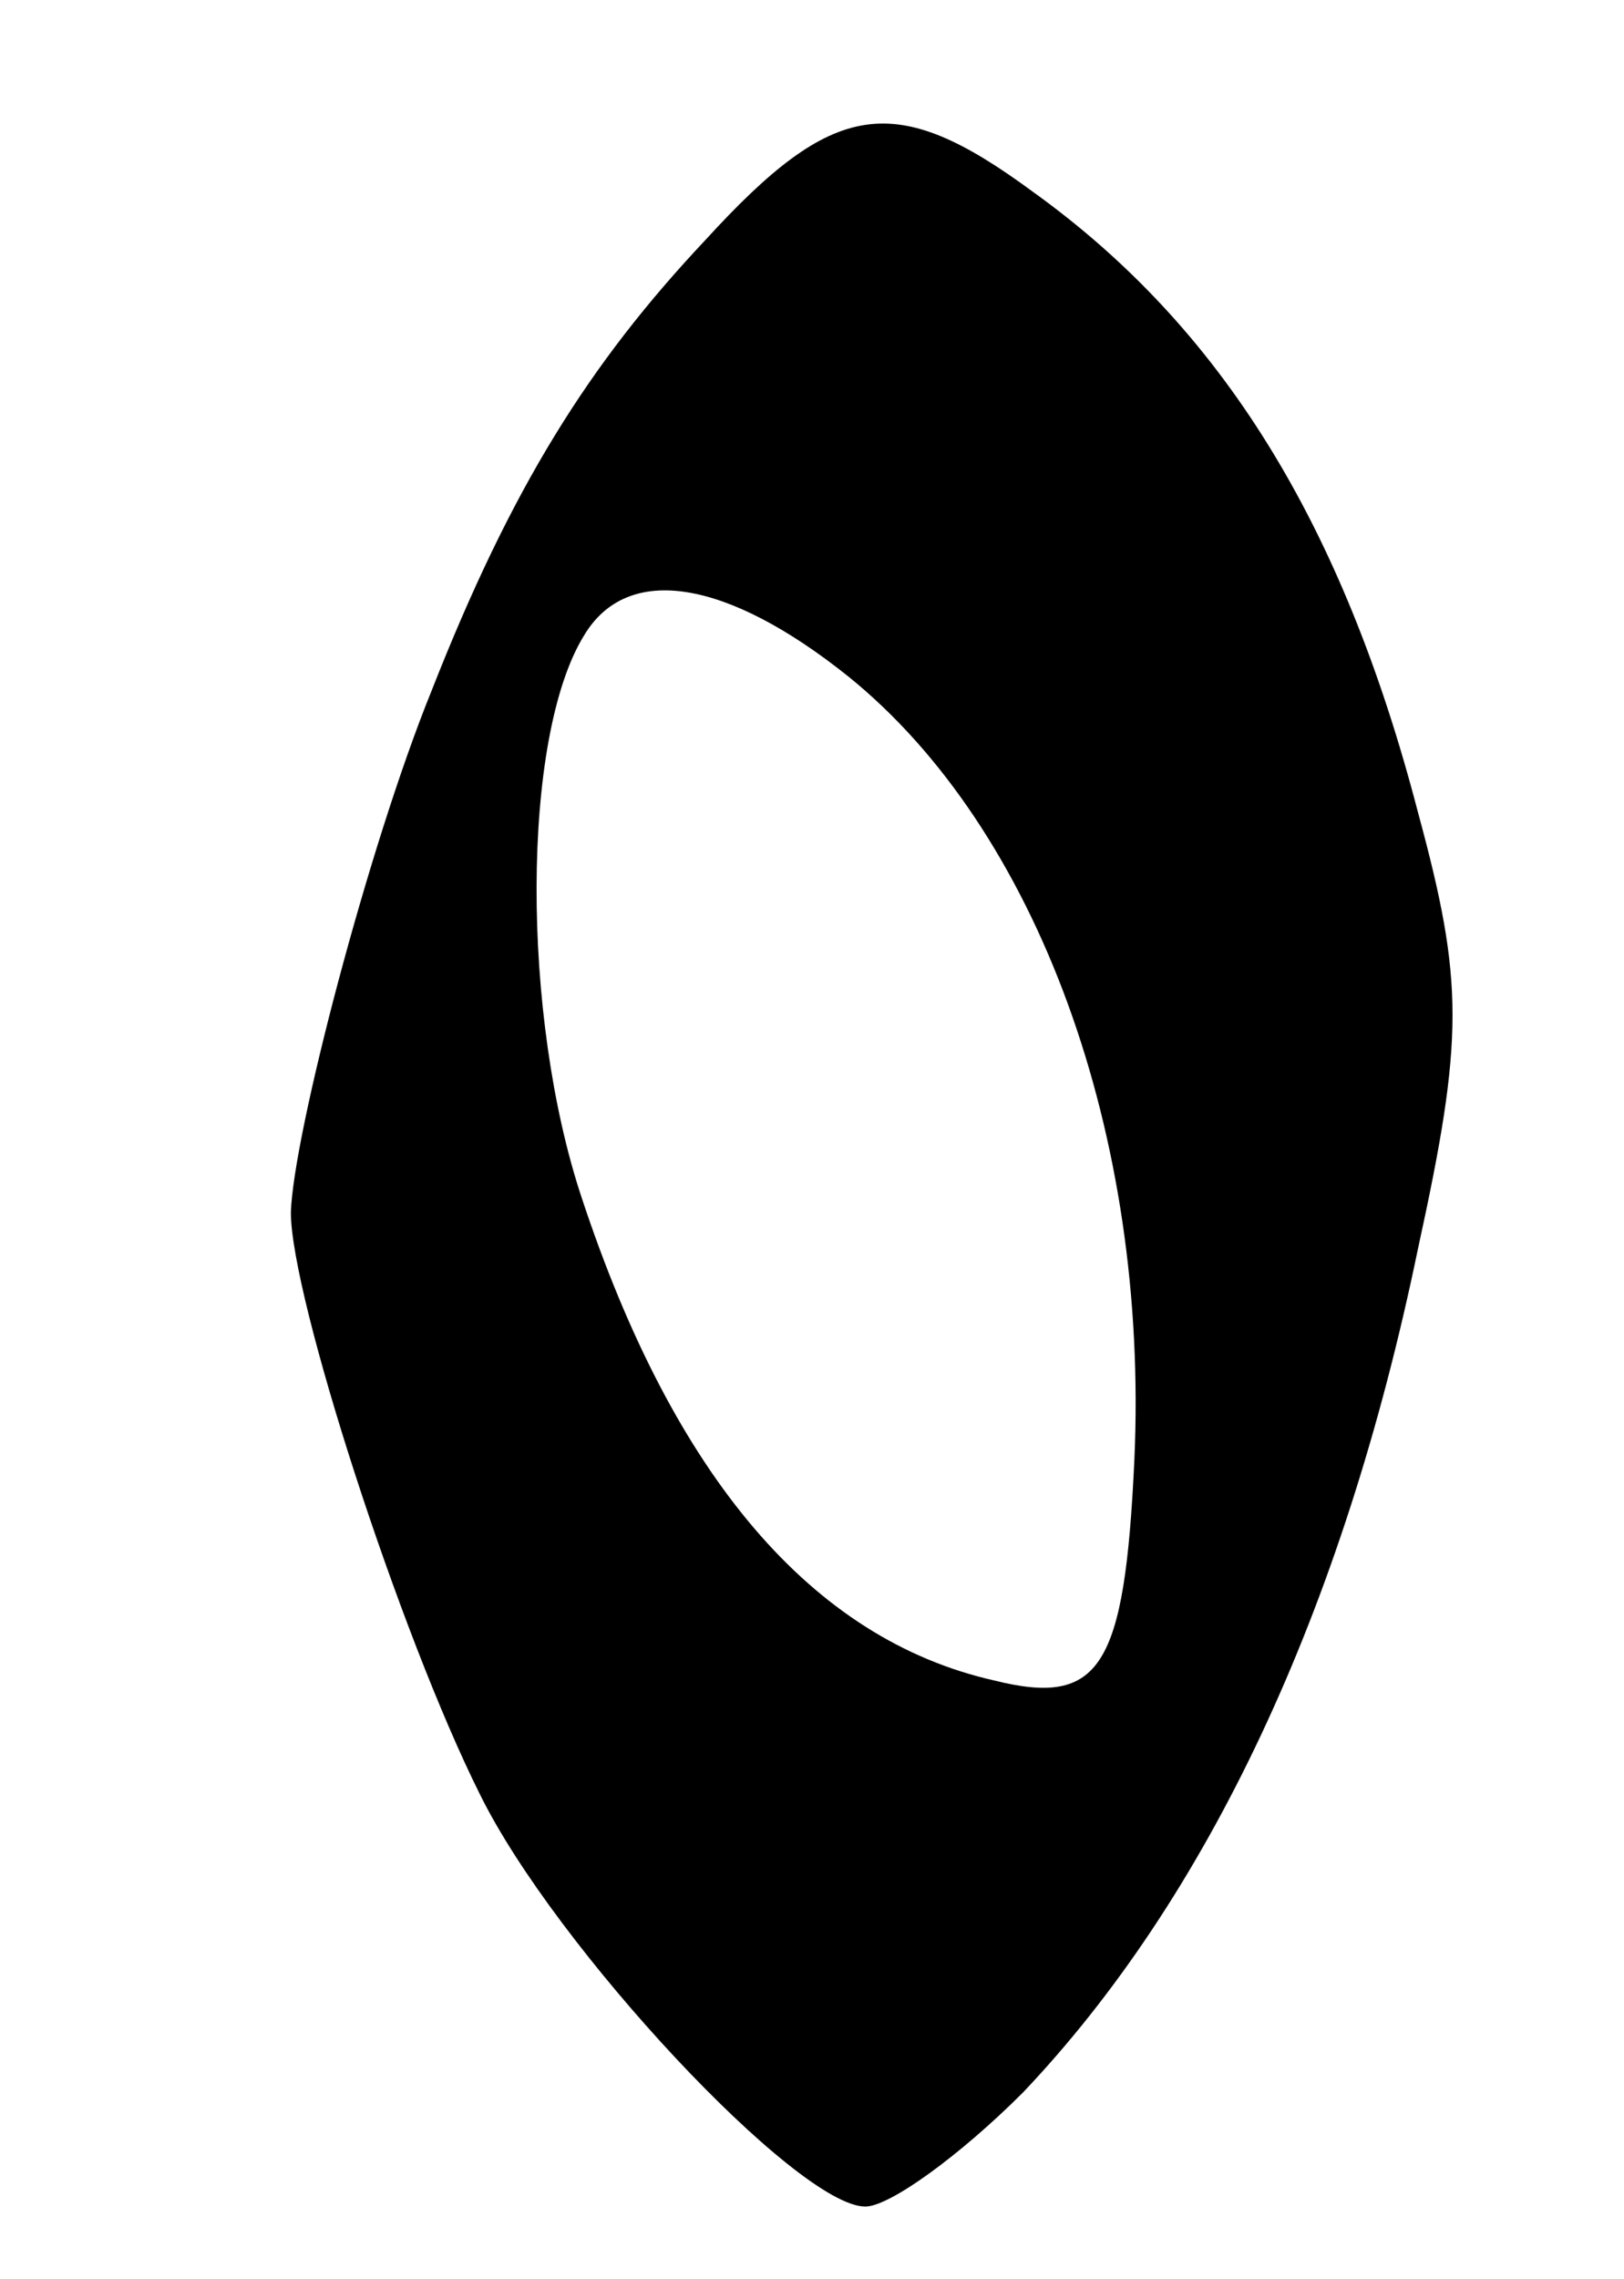 <?xml version="1.0" standalone="no"?>
<!DOCTYPE svg PUBLIC "-//W3C//DTD SVG 20010904//EN"
 "http://www.w3.org/TR/2001/REC-SVG-20010904/DTD/svg10.dtd">
<svg version="1.0" xmlns="http://www.w3.org/2000/svg"
 width="67pt" height="94pt" viewBox="0 0 67 94"
 preserveAspectRatio="xMidYMid meet">
<g transform="translate(0,94) scale(0.1,-0.1)"
fill="#000000" stroke="none">
<path d="M291 841 c-48 -51 -80 -102 -113 -186 -26 -64 -57 -183 -58 -215 0
-35 45 -174 78 -240 31 -63 131 -170 159 -170 10 0 39 21 65 47 76 80 132 198
163 348 19 87 19 110 0 180 -31 119 -81 200 -159 256 -57 42 -82 38 -135 -20z
m59 -180 c78 -63 124 -189 118 -323 -4 -86 -14 -102 -58 -91 -75 17 -132 84
-170 199 -25 75 -25 190 1 232 18 30 59 23 109 -17z"/>
</g>
</svg>
